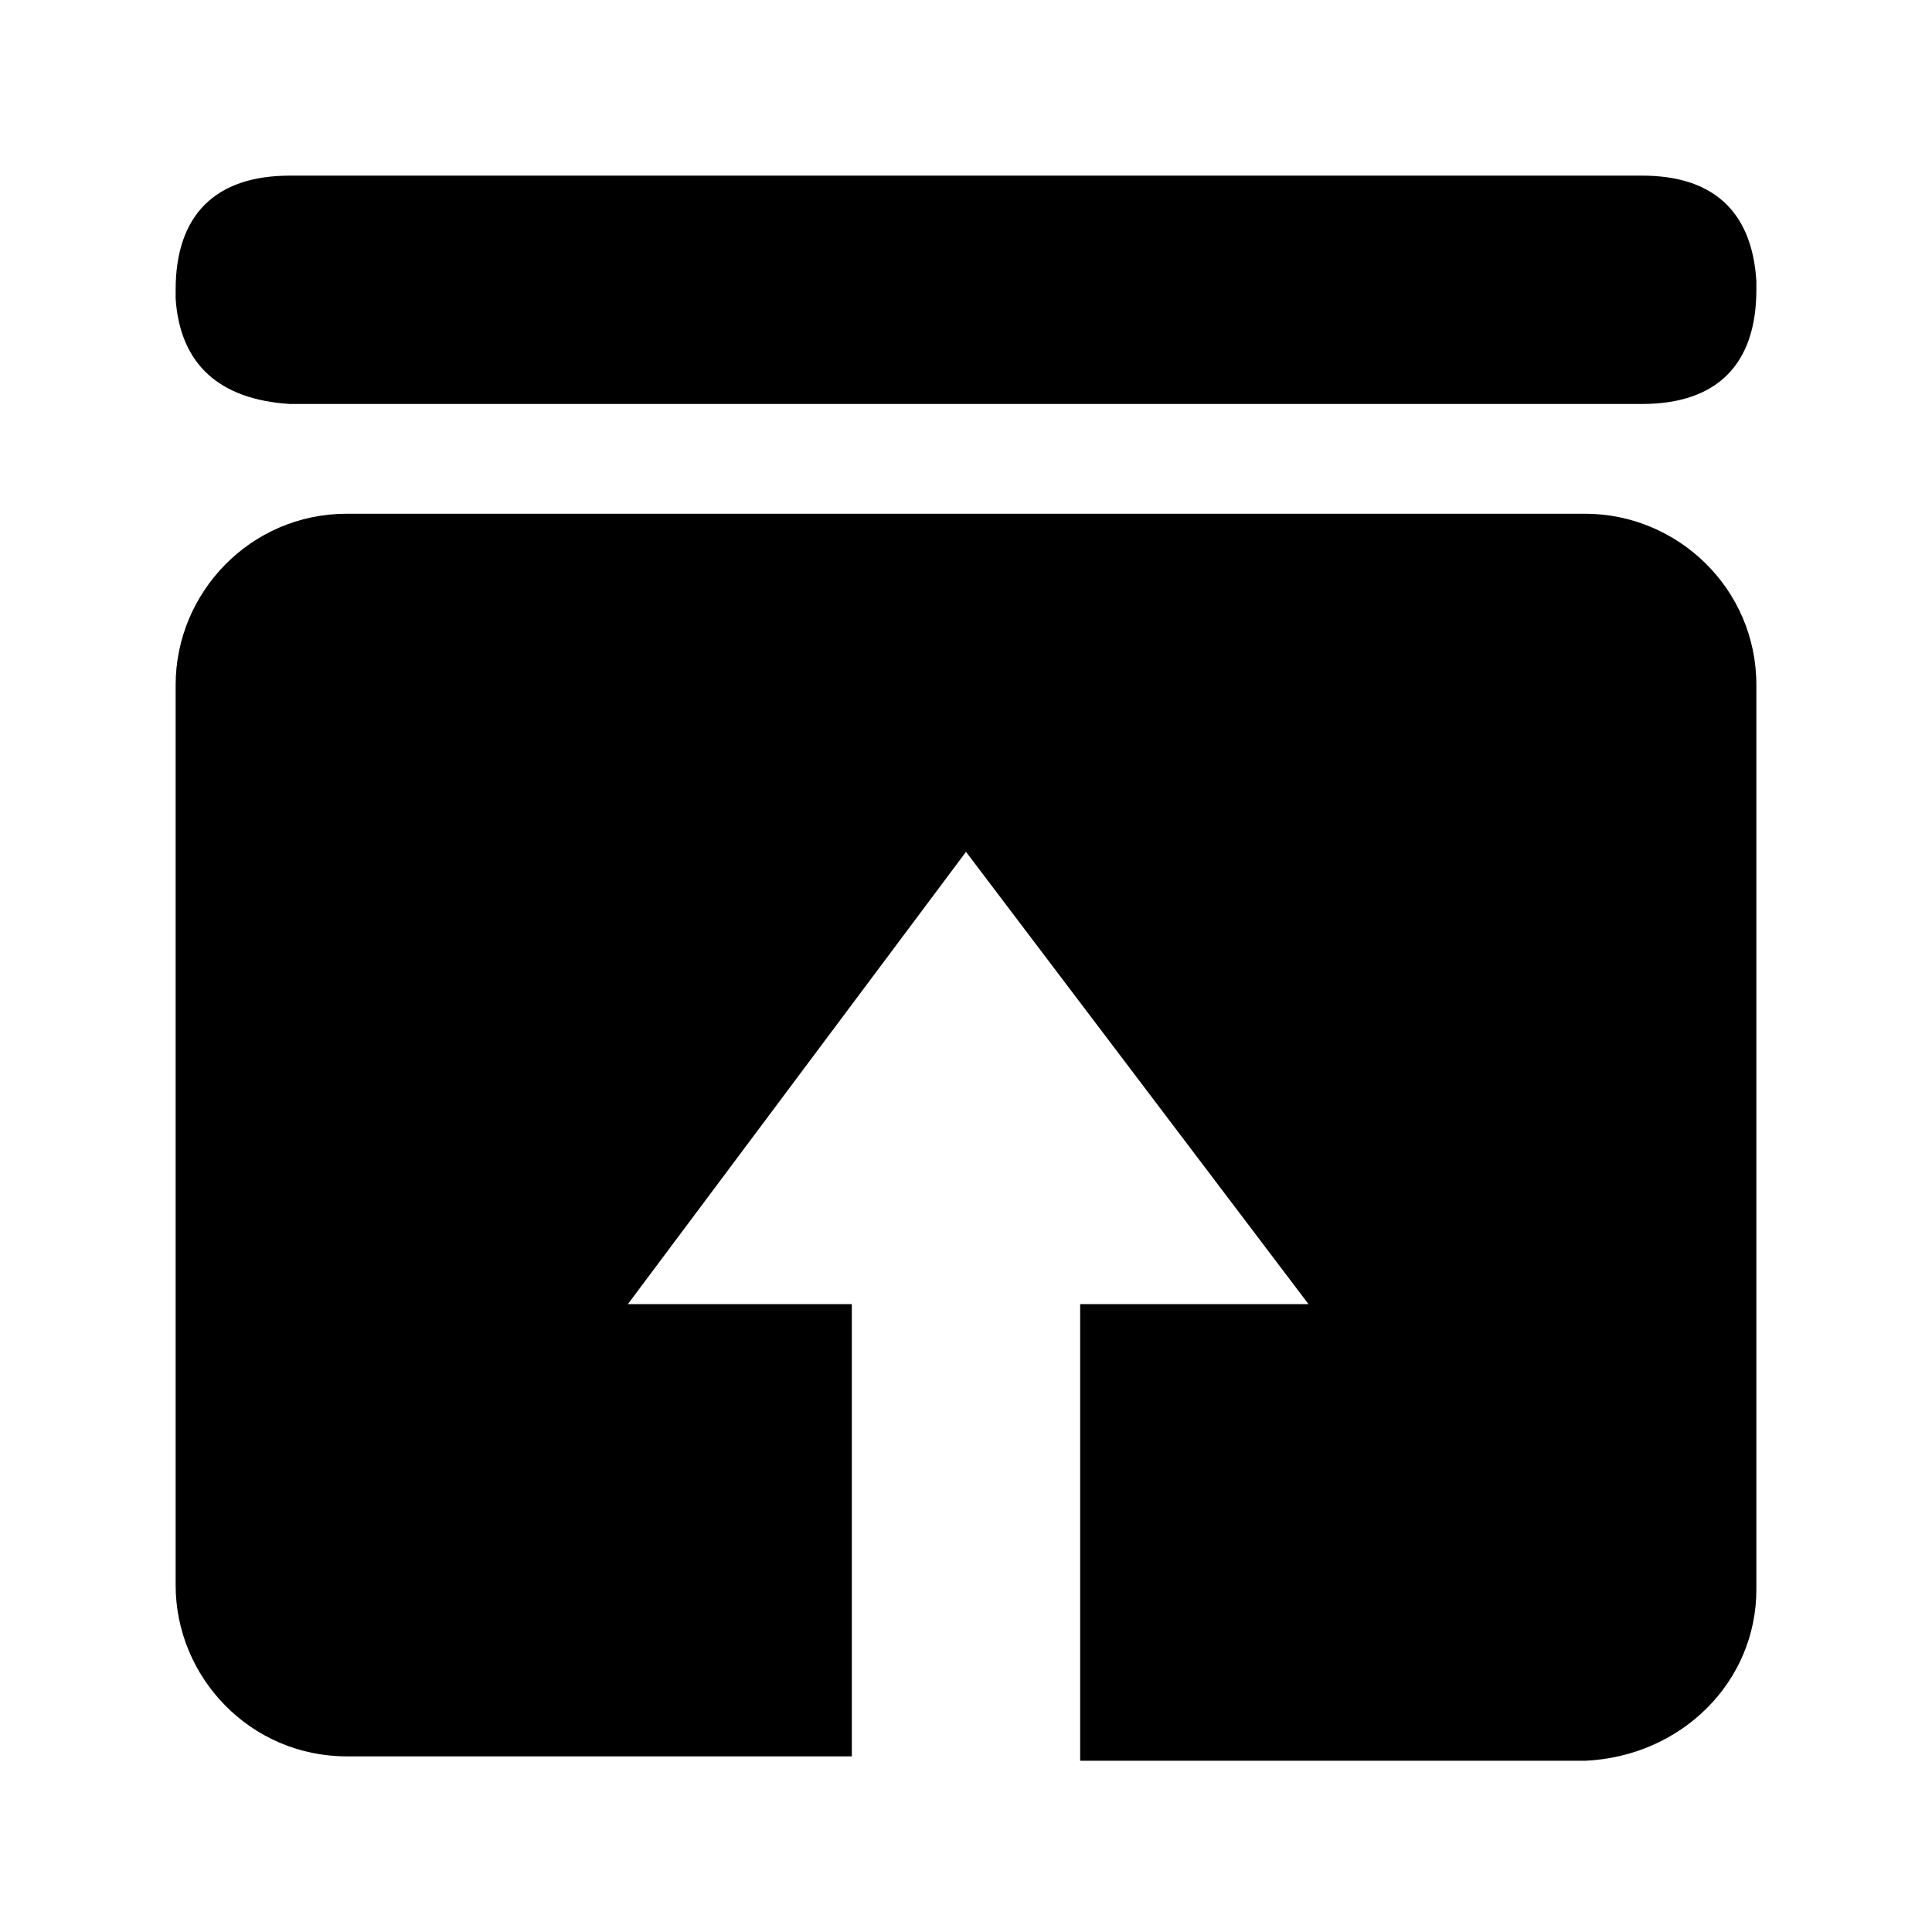 <?xml version="1.0" standalone="no"?><!DOCTYPE svg PUBLIC "-//W3C//DTD SVG 1.1//EN" "http://www.w3.org/Graphics/SVG/1.1/DTD/svg11.dtd"><svg t="1648708660712" class="icon" viewBox="0 0 1024 1024" version="1.1" xmlns="http://www.w3.org/2000/svg" p-id="5252" xmlns:xlink="http://www.w3.org/1999/xlink" width="64" height="64"><defs><style type="text/css">@font-face { font-family: feedback-iconfont; src: url("//at.alicdn.com/t/font_1031158_u69w8yhxdu.woff2?t=1630033759944") format("woff2"), url("//at.alicdn.com/t/font_1031158_u69w8yhxdu.woff?t=1630033759944") format("woff"), url("//at.alicdn.com/t/font_1031158_u69w8yhxdu.ttf?t=1630033759944") format("truetype"); }
</style></defs><path d="M840.145 272.291c48.873 0 90.764 39.564 90.764 90.764v479.418c0 48.873-39.564 88.436-90.764 90.764H572.509V691.2h121.018L512 451.491l-179.2 239.709h118.691V930.909H183.855C132.655 930.909 93.091 889.018 93.091 840.145V363.055c0-48.873 39.564-90.764 90.764-90.764h656.291zM870.4 93.091c37.236 0 58.182 18.618 60.509 55.855v4.655c0 39.564-20.945 60.509-60.509 60.509H153.6C116.364 211.782 95.418 193.164 93.091 158.255v-4.655C93.091 114.036 114.036 93.091 153.6 93.091h716.8z" p-id="5253"></path></svg>
